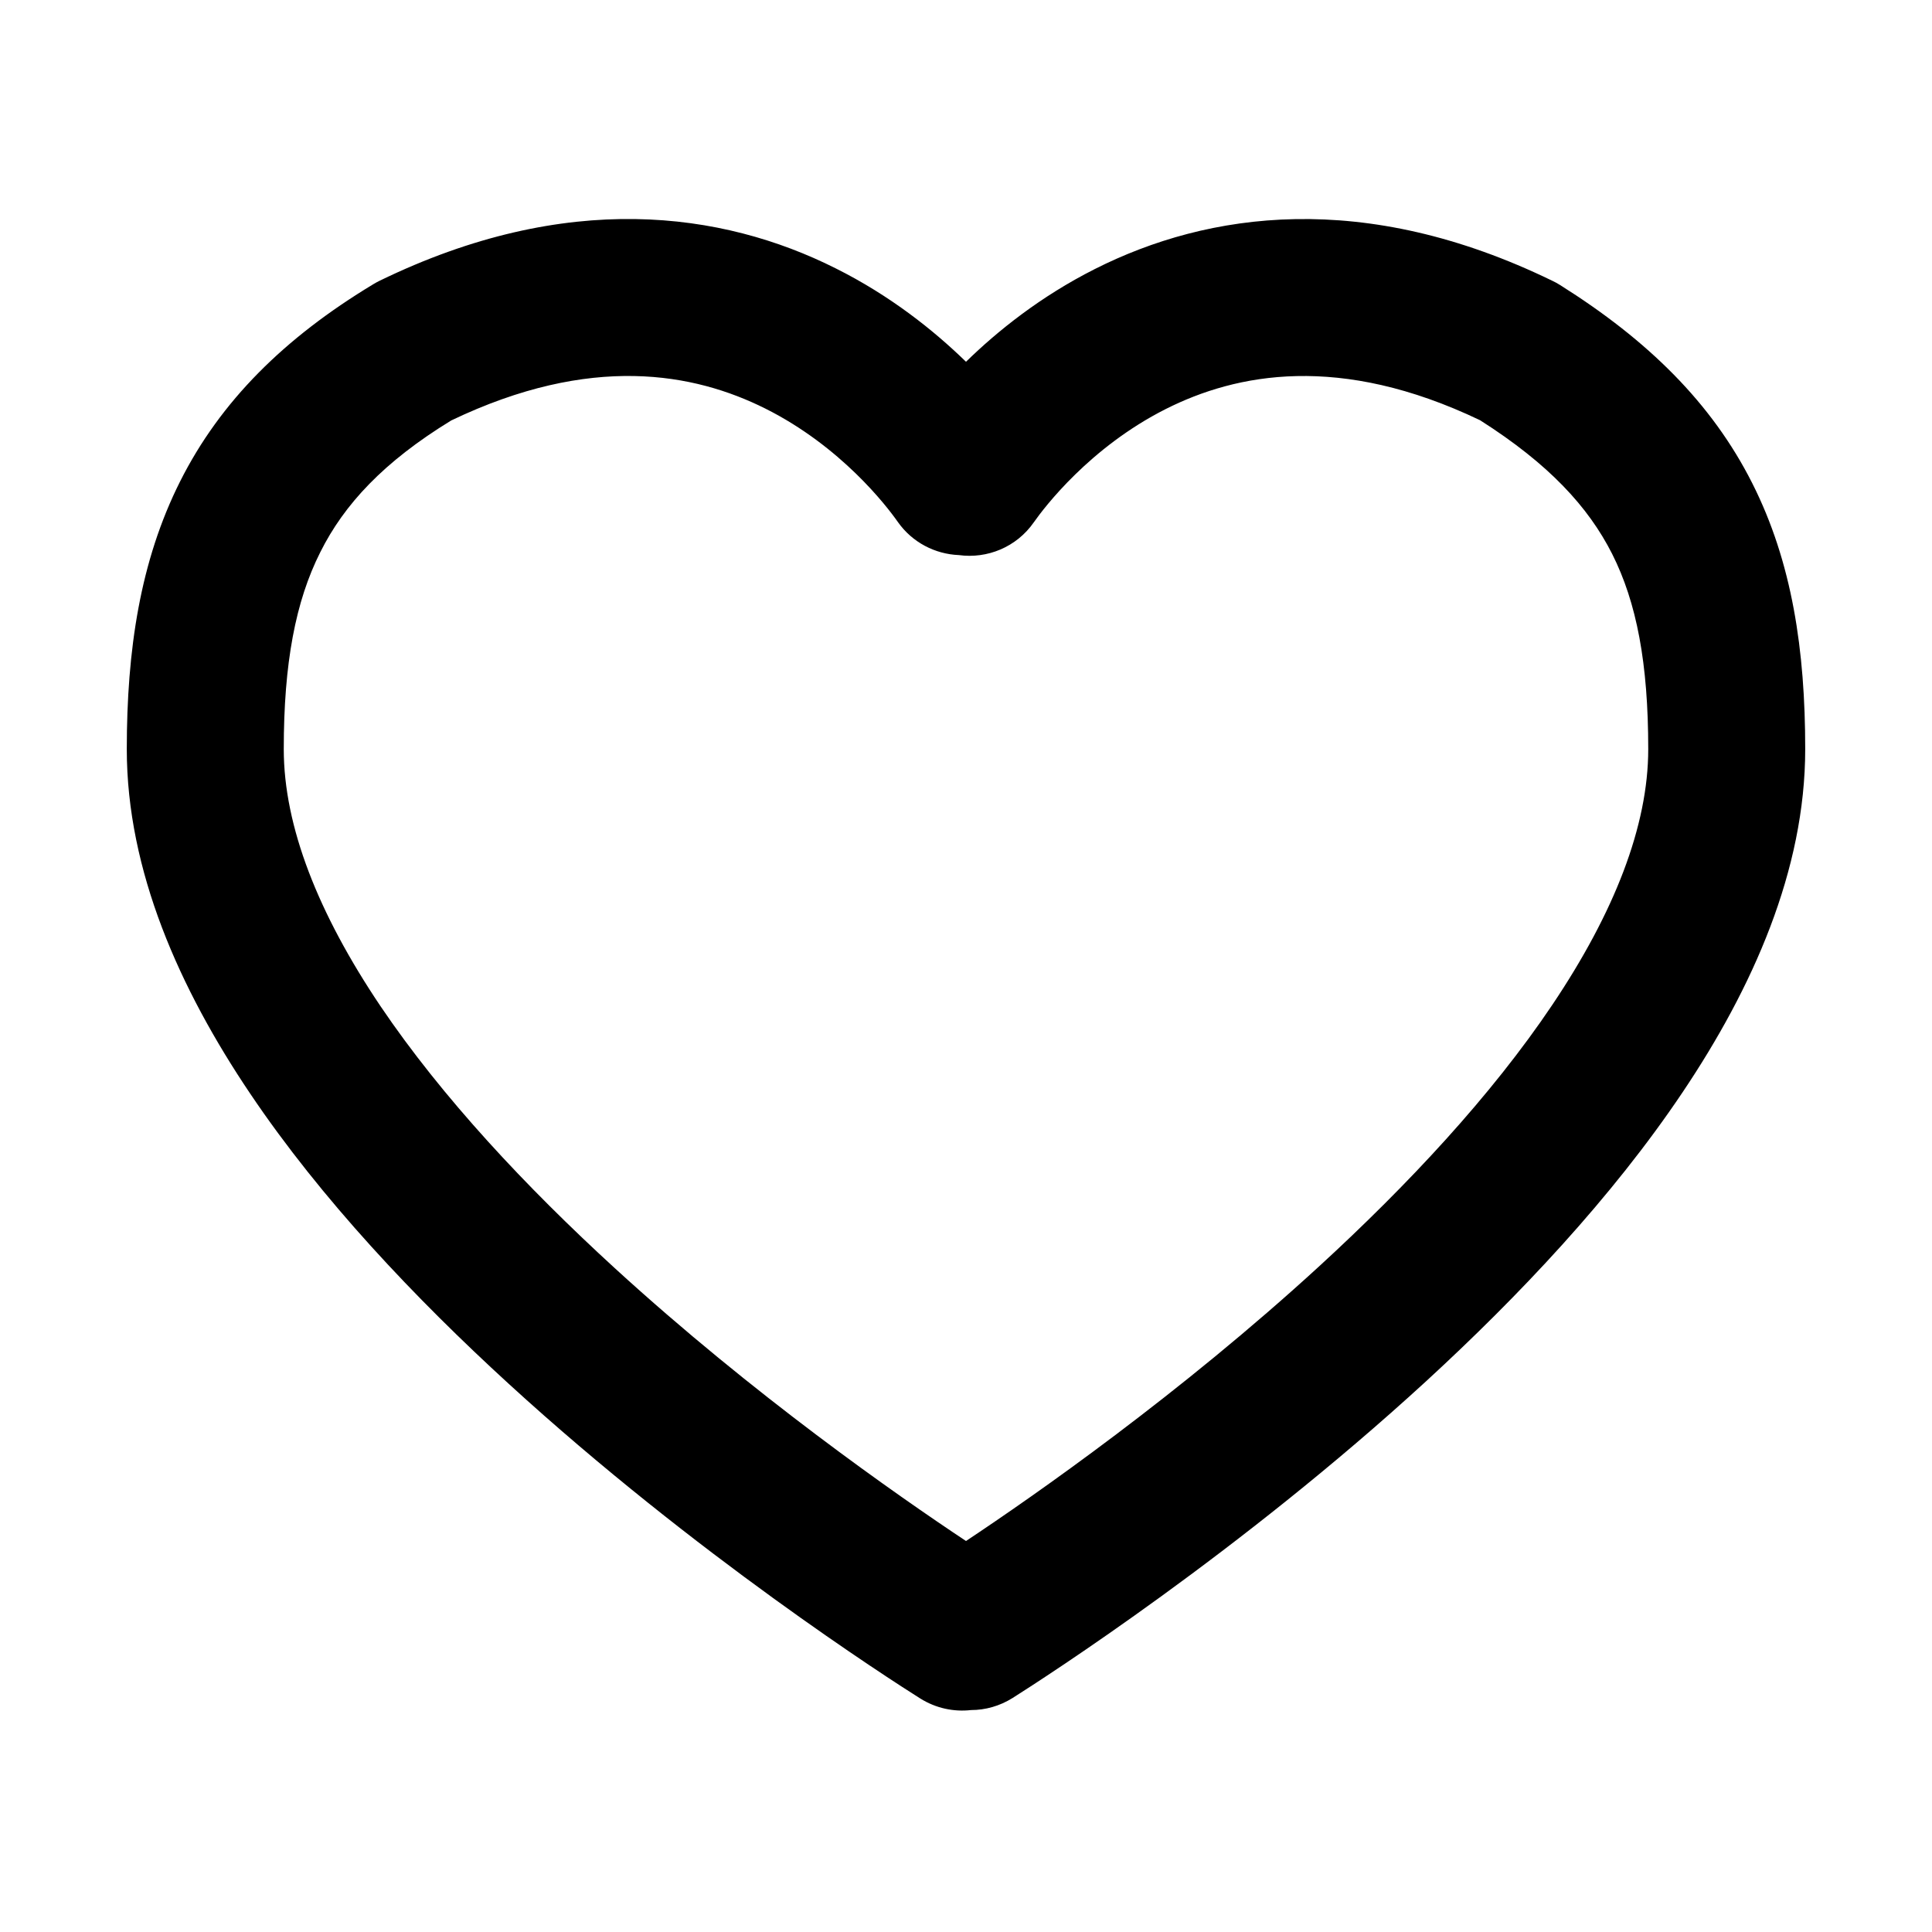 <svg width="16" height="16" viewBox="0 0 16 16" fill="none" xmlns="http://www.w3.org/2000/svg">
<path fill-rule="evenodd" clip-rule="evenodd" d="M8 2.996C7.735 2.738 7.375 2.449 6.918 2.221C5.982 1.752 4.695 1.57 3.142 2.326C3.125 2.334 3.108 2.344 3.091 2.354C2.357 2.797 1.826 3.321 1.491 3.988C1.16 4.647 1.05 5.385 1.05 6.204C1.05 7.212 1.488 8.19 2.072 9.057C2.661 9.932 3.44 10.753 4.214 11.461C5.763 12.878 7.367 13.906 7.621 14.066C7.752 14.148 7.9 14.178 8.042 14.162C8.16 14.162 8.279 14.129 8.386 14.062C8.662 13.887 10.265 12.856 11.807 11.442C12.577 10.735 13.35 9.917 13.935 9.045C14.515 8.181 14.95 7.207 14.95 6.204C14.95 5.386 14.842 4.656 14.511 4.001C14.177 3.339 13.648 2.818 12.919 2.36C12.899 2.347 12.878 2.336 12.857 2.326C11.296 1.566 10.004 1.755 9.067 2.228C8.617 2.455 8.261 2.741 8 2.996ZM6.337 3.383C5.75 3.09 4.897 2.926 3.737 3.482C3.176 3.825 2.85 4.178 2.653 4.572C2.447 4.98 2.35 5.493 2.35 6.204C2.35 6.844 2.635 7.565 3.15 8.331C3.661 9.088 4.359 9.832 5.091 10.502C6.241 11.554 7.431 12.384 8 12.762C8.572 12.382 9.772 11.544 10.928 10.484C11.657 9.815 12.35 9.075 12.856 8.321C13.368 7.559 13.65 6.841 13.65 6.204C13.65 5.492 13.554 4.99 13.351 4.587C13.154 4.198 12.828 3.843 12.257 3.48C11.094 2.924 10.24 3.092 9.653 3.388C9.026 3.705 8.649 4.201 8.562 4.325C8.418 4.532 8.175 4.629 7.941 4.597C7.746 4.589 7.556 4.494 7.435 4.322C7.342 4.189 6.963 3.696 6.337 3.383Z" fill="black"/>
</svg>
